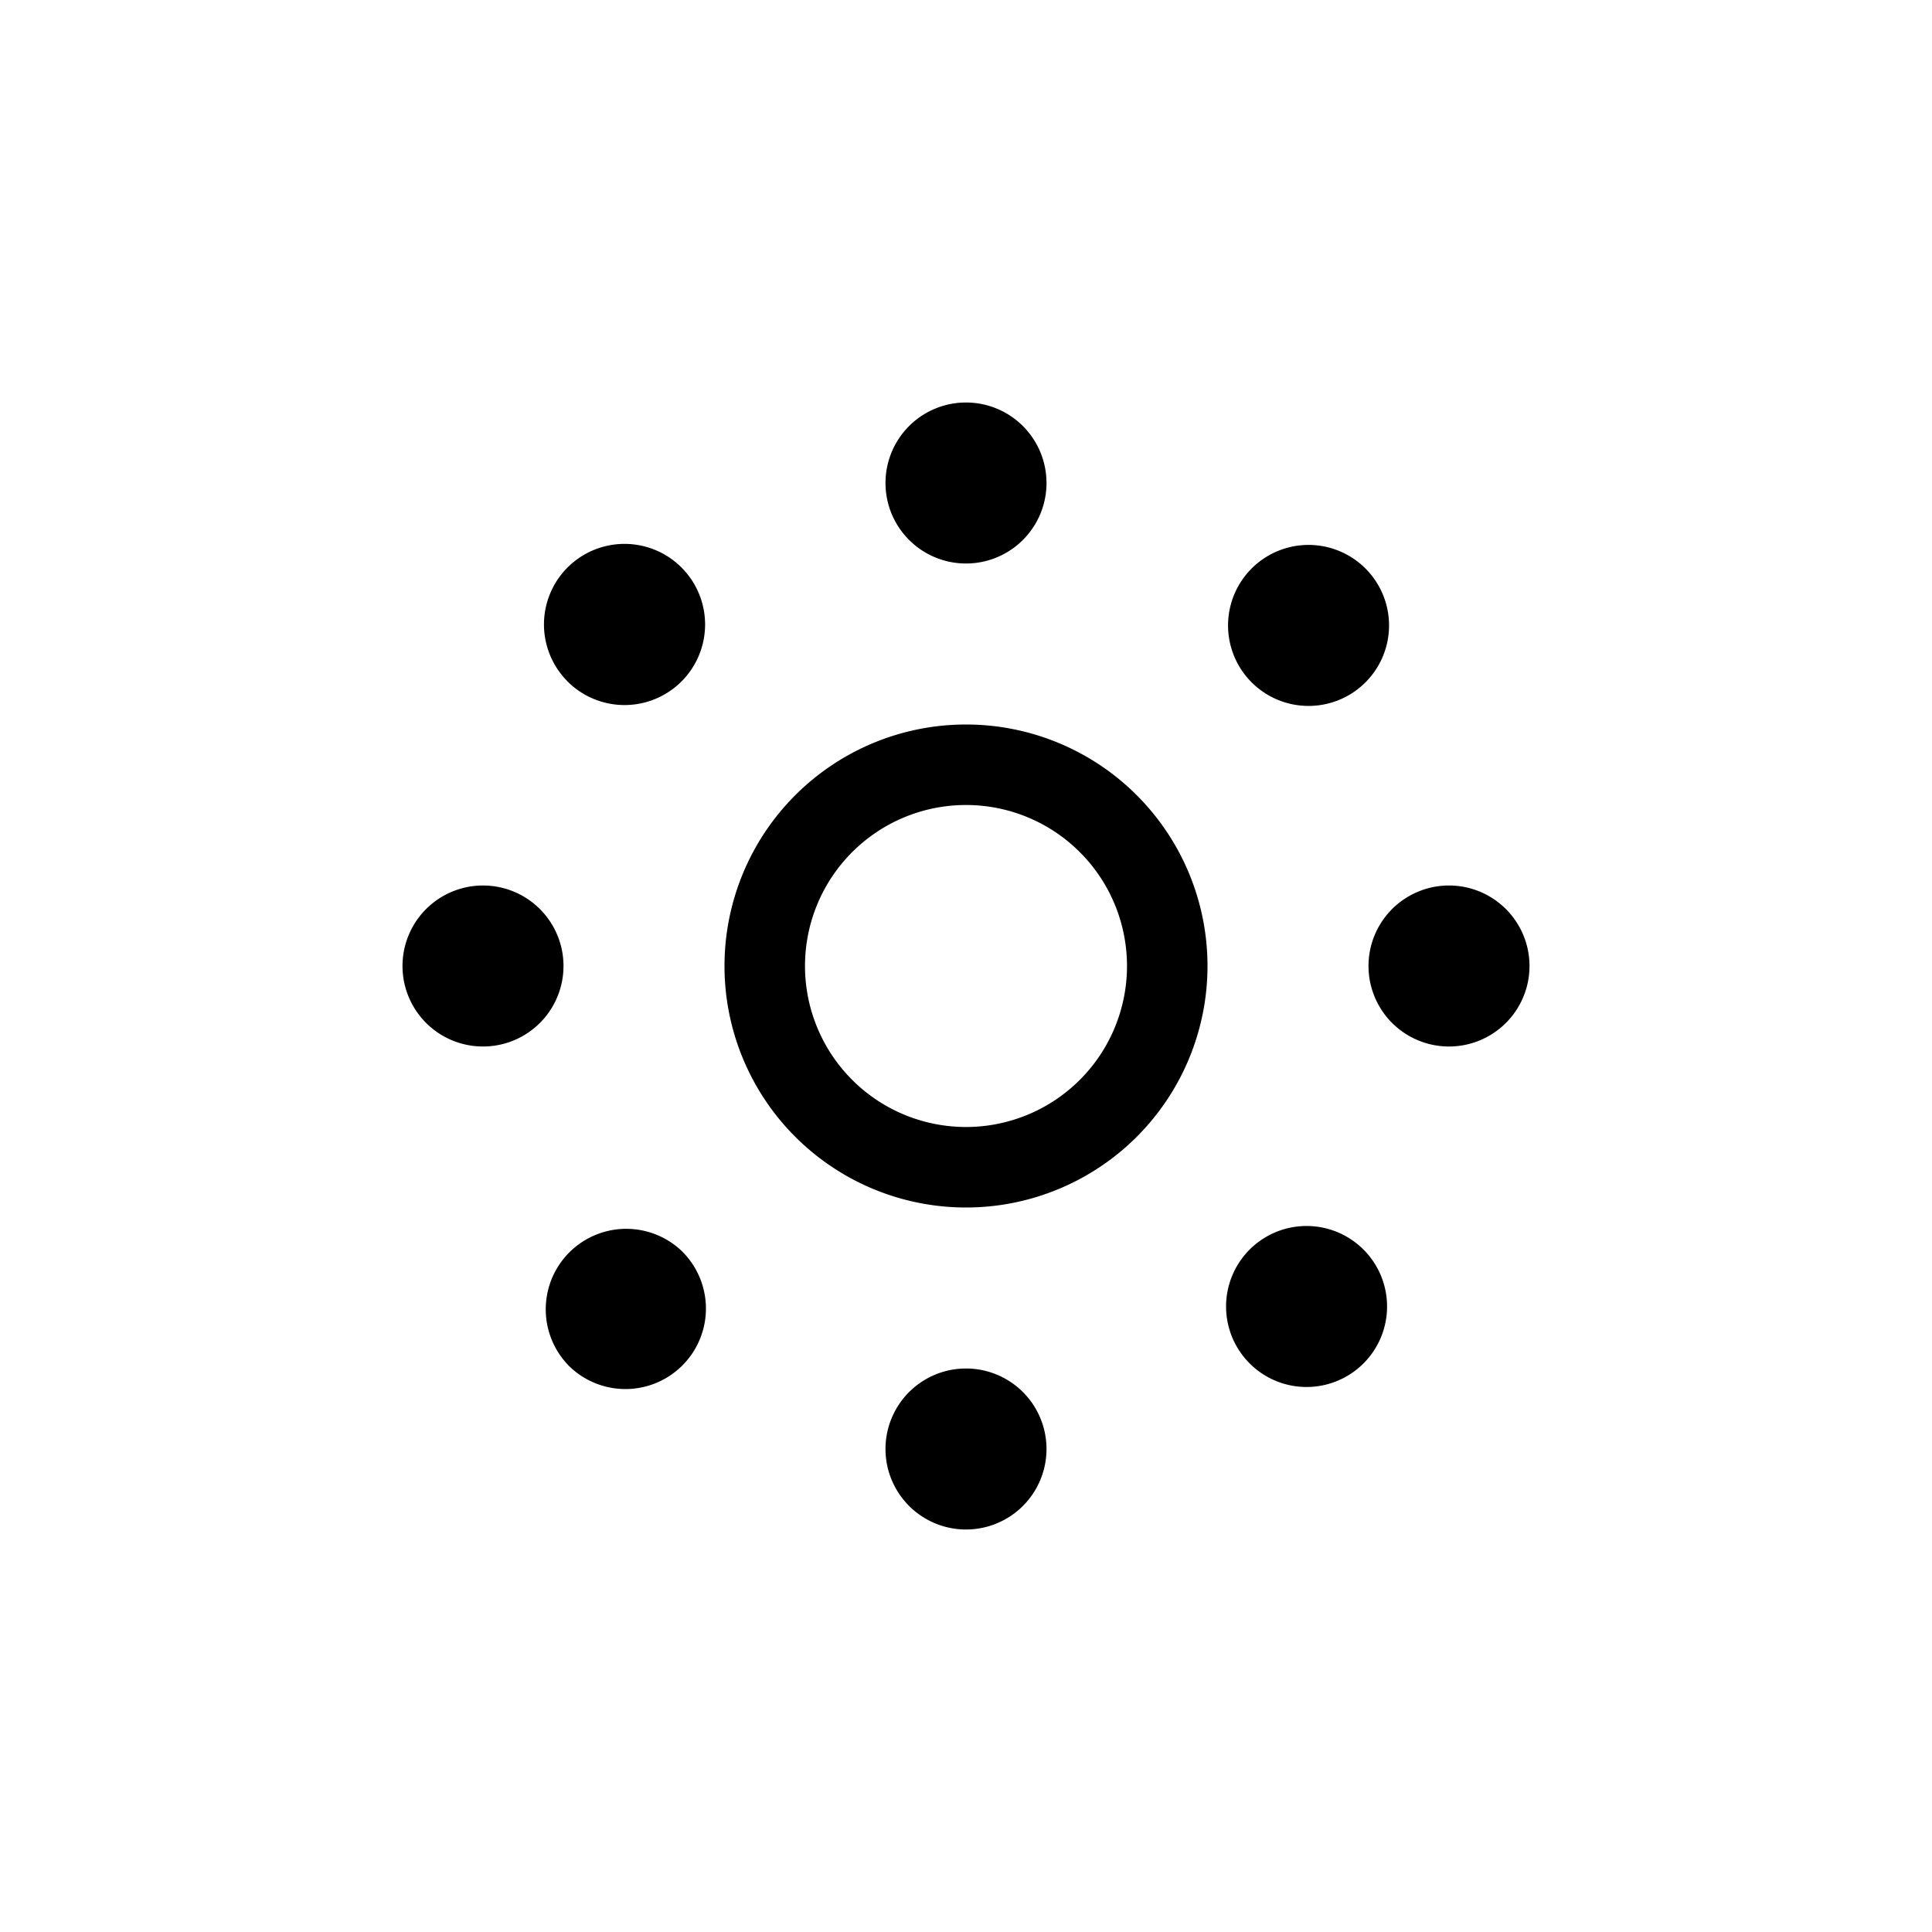 <svg xmlns="http://www.w3.org/2000/svg" width="24" height="24" fill="none" viewBox="0 0 24 24">
  <title>Effect radius</title>
  <path fill="currentColor" fill-rule="evenodd" d="M13 6a1 1 0 1 1-2 0 1 1 0 0 1 2 0m5 7a1 1 0 1 1 0-2 1 1 0 0 1 0 2m-2.464-4.536A1 1 0 1 0 16.95 7.05a1 1 0 0 0-1.414 1.414m0 8.485a1 1 0 1 1 1.414-1.414 1 1 0 0 1-1.414 1.414M12 19a1 1 0 1 0 0-2 1 1 0 0 0 0 2m-6-6a1 1 0 1 1 0-2 1 1 0 0 1 0 2m1.05 3.95a1 1 0 1 0 1.414-1.414 1 1 0 0 0-1.414 1.413m0-8.485A1 1 0 1 1 8.466 7.05 1 1 0 0 1 7.05 8.465M14 12a2 2 0 1 1-4 0 2 2 0 0 1 4 0m1 0a3 3 0 1 1-6 0 3 3 0 0 1 6 0" clip-rule="evenodd"/>
</svg>
